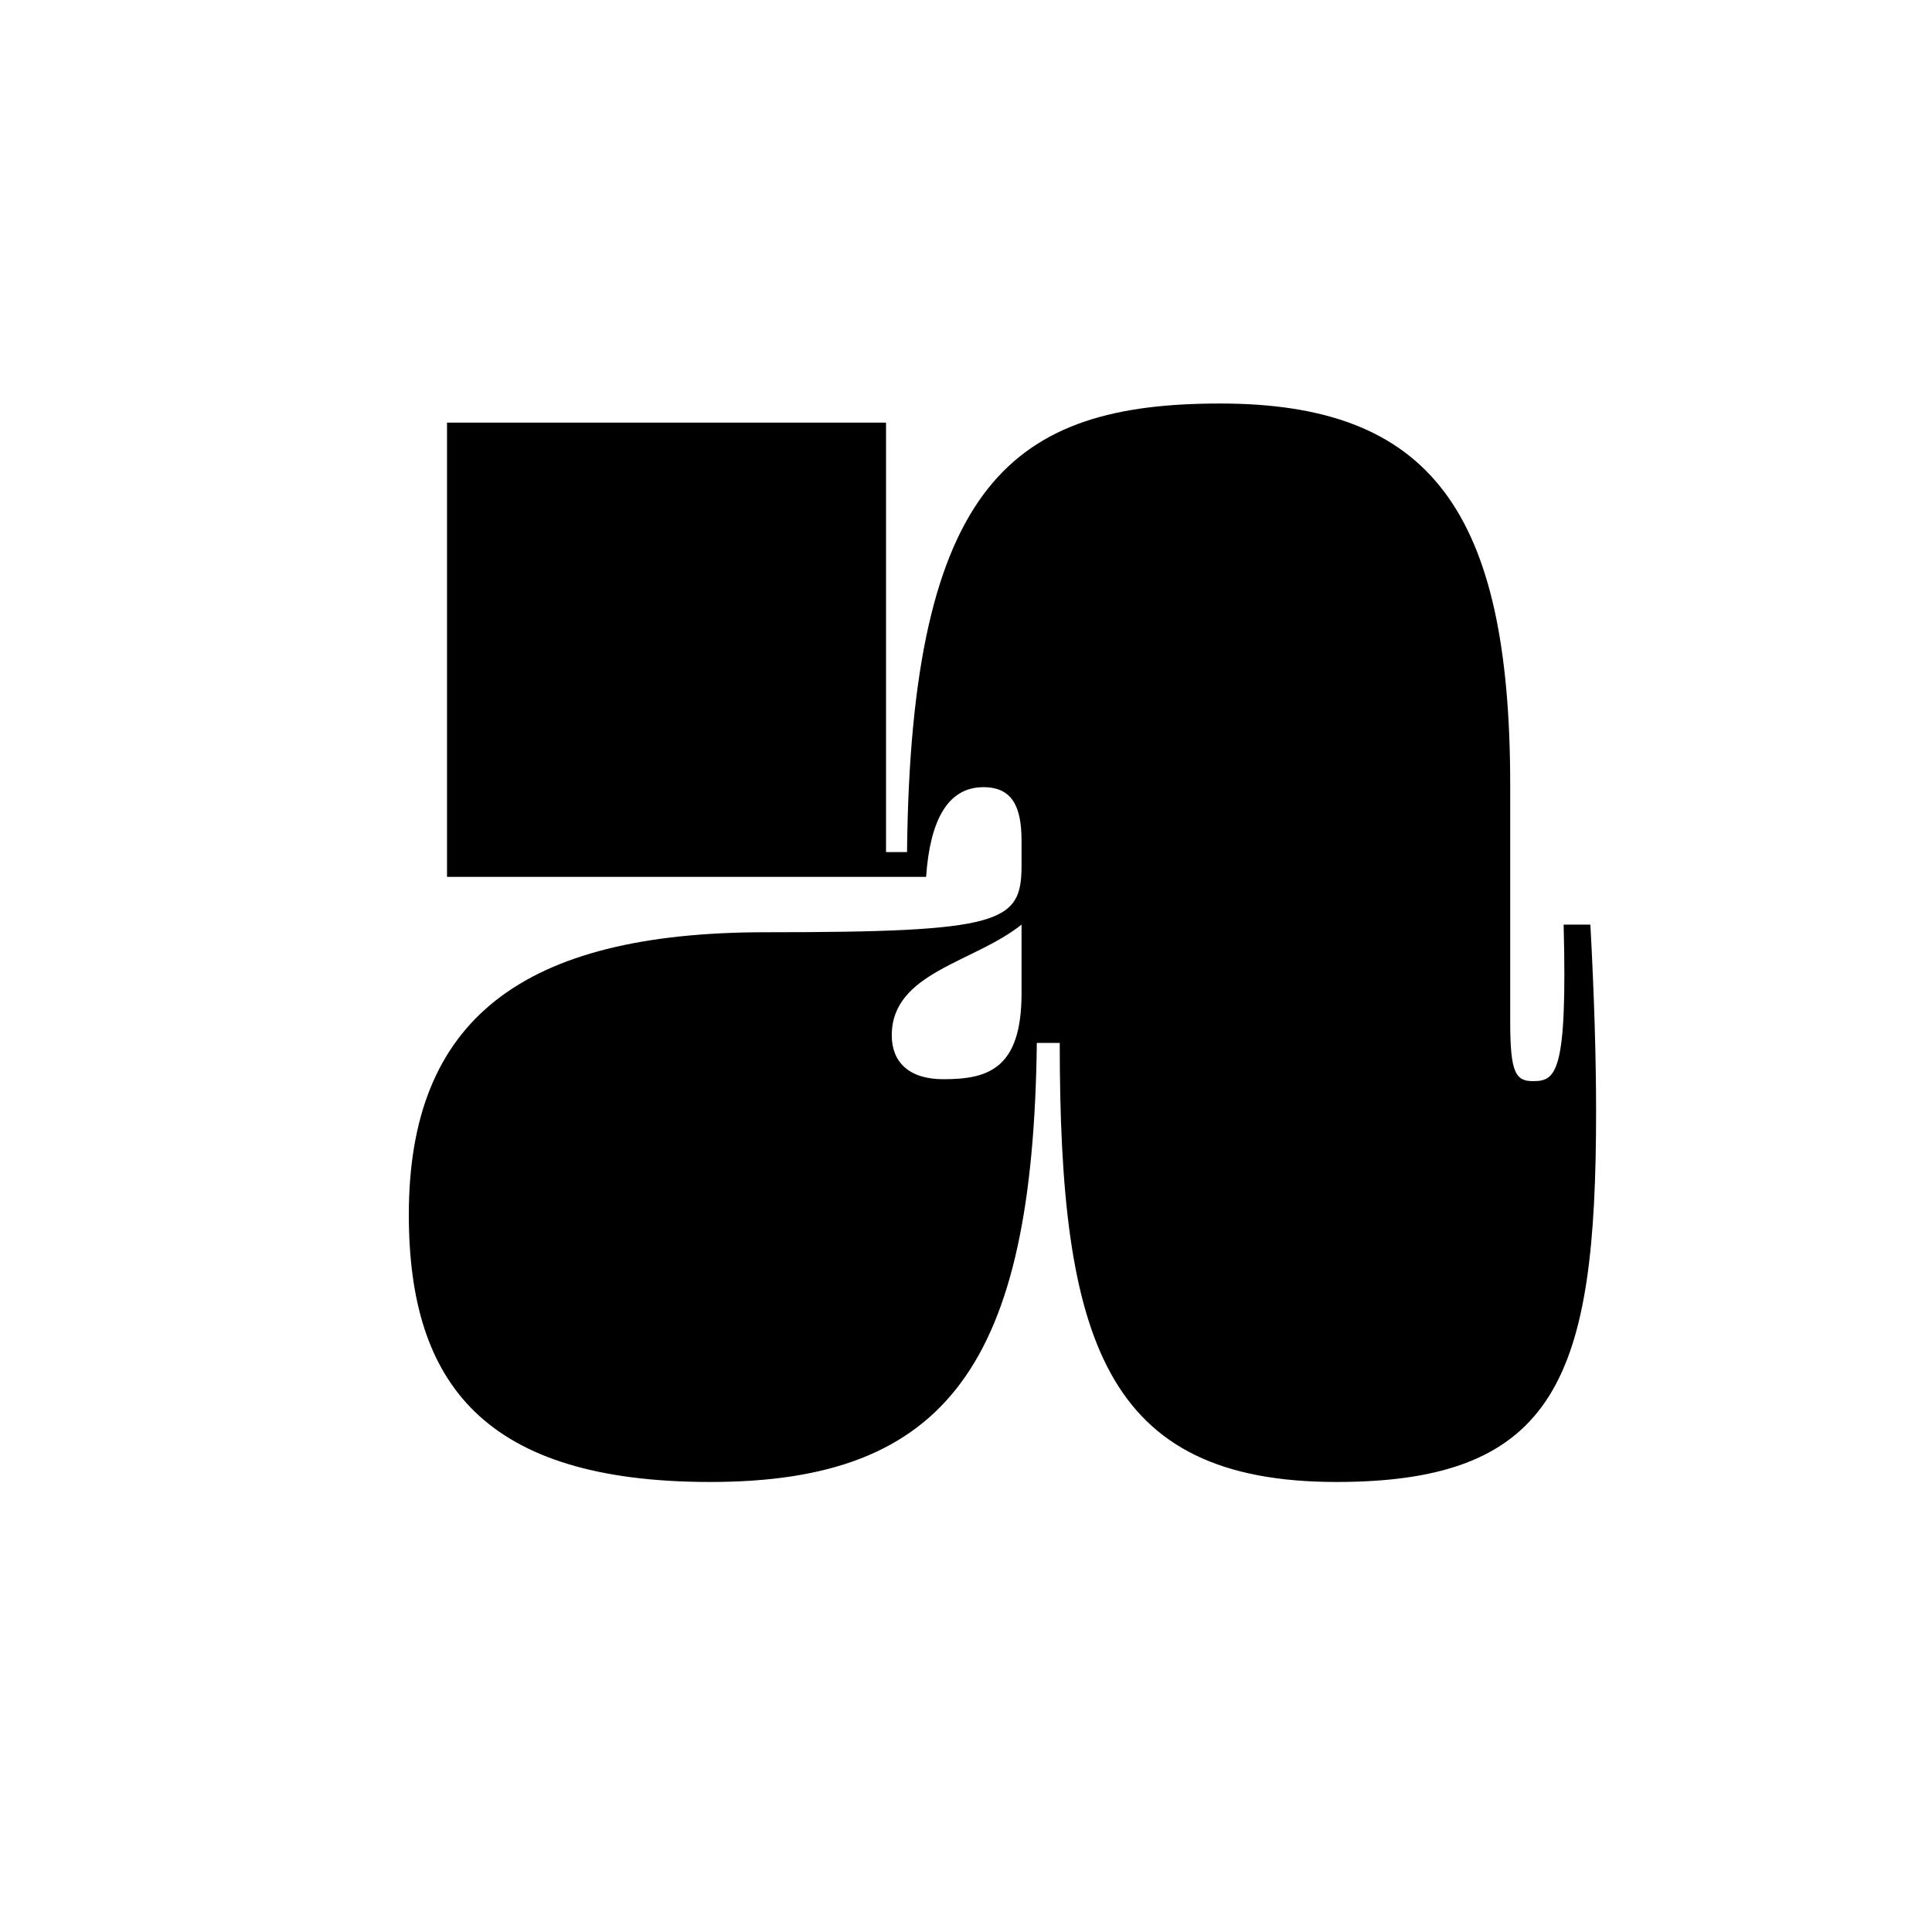 <?xml version="1.0" encoding="UTF-8"?>
<svg id="Layer_1" xmlns="http://www.w3.org/2000/svg" version="1.1" viewBox="0 0 141.7 141.7">
  <!-- Generator: Adobe Illustrator 29.2.1, SVG Export Plug-In . SVG Version: 2.1.0 Build 116)  -->
  <path d="M67.925,64.314h-35.139V30.995h32.199v31.499h1.54c.28-27.159,7.84-32.899,22.959-32.899,15.4,0,21.28,7.84,21.28,27.999v17.36c0,3.78.419,4.34,1.68,4.34,1.68,0,2.519-.56,2.239-11.48h1.961c.28,5.179.419,9.8.419,13.72,0,19.319-2.8,27.159-19.039,27.159-17.08,0-20.299-10.5-20.299-32.2h-1.681c-.28,23.52-6.579,32.2-23.939,32.2-16.52,0-22.12-7.14-22.12-19.599,0-14.28,8.26-20.72,26.179-20.72,17.359,0,18.759-.7,18.759-4.9v-1.82c0-2.52-.7-3.92-2.799-3.92-2.66,0-3.92,2.52-4.2,6.579ZM74.924,72.854v-5.04c-3.499,2.8-9.519,3.5-9.519,8.12,0,1.96,1.26,3.219,3.78,3.219,3.22,0,5.739-.7,5.739-6.299Z"/>
</svg>